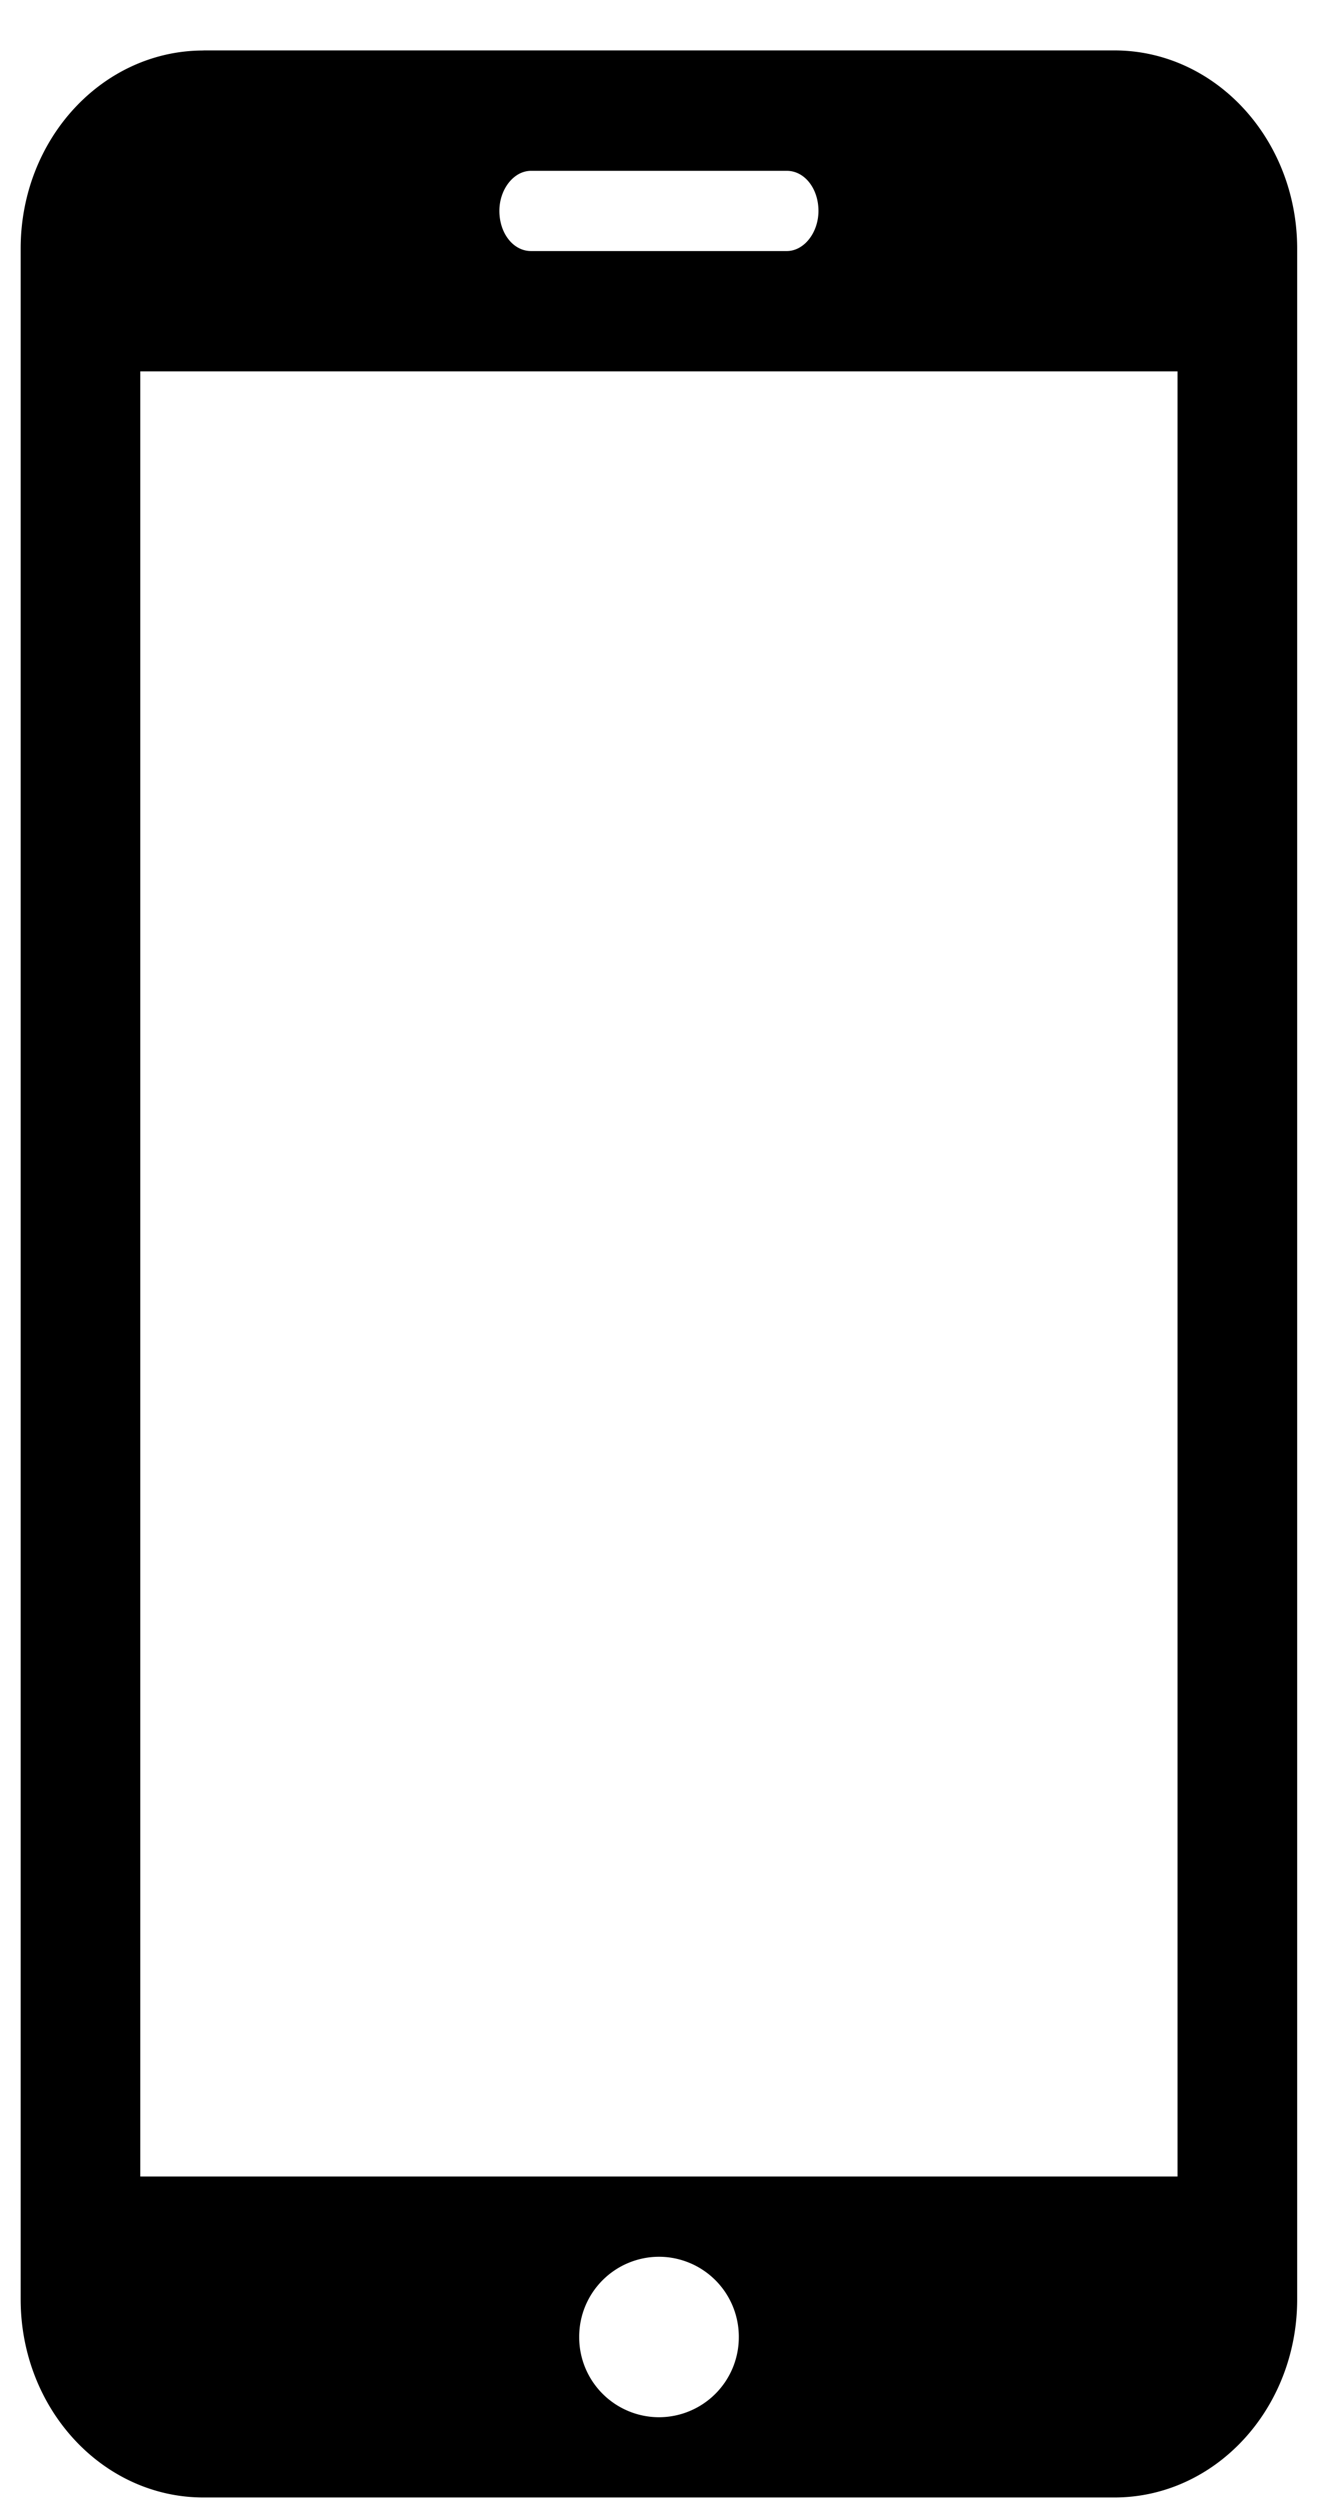 <svg xmlns="http://www.w3.org/2000/svg" viewBox="0 0 16 30" fill="currentColor"><path fill-rule="evenodd" d="M2.443.606C1.231.606.248 1.668.248 2.984v24.61c0 1.314.982 2.379 2.195 2.379h10.932c1.212 0 2.195-1.063 2.195-2.378V2.985c0-1.314-.982-2.38-2.195-2.38H2.443zm-.759 3.851v21.664h12.45V4.457H1.684zM7.91 29.01a.96.96 0 0 0 .958-.963.96.96 0 0 0-.958-.963.96.96 0 0 0-.958.963.96.96 0 0 0 .958.963zM5.994 2.531c0 .266.164.482.381.482h3.068c.21 0 .381-.223.381-.482 0-.265-.164-.481-.381-.481H6.375c-.21 0-.381.223-.381.481z" clip-rule="evenodd"/></svg>